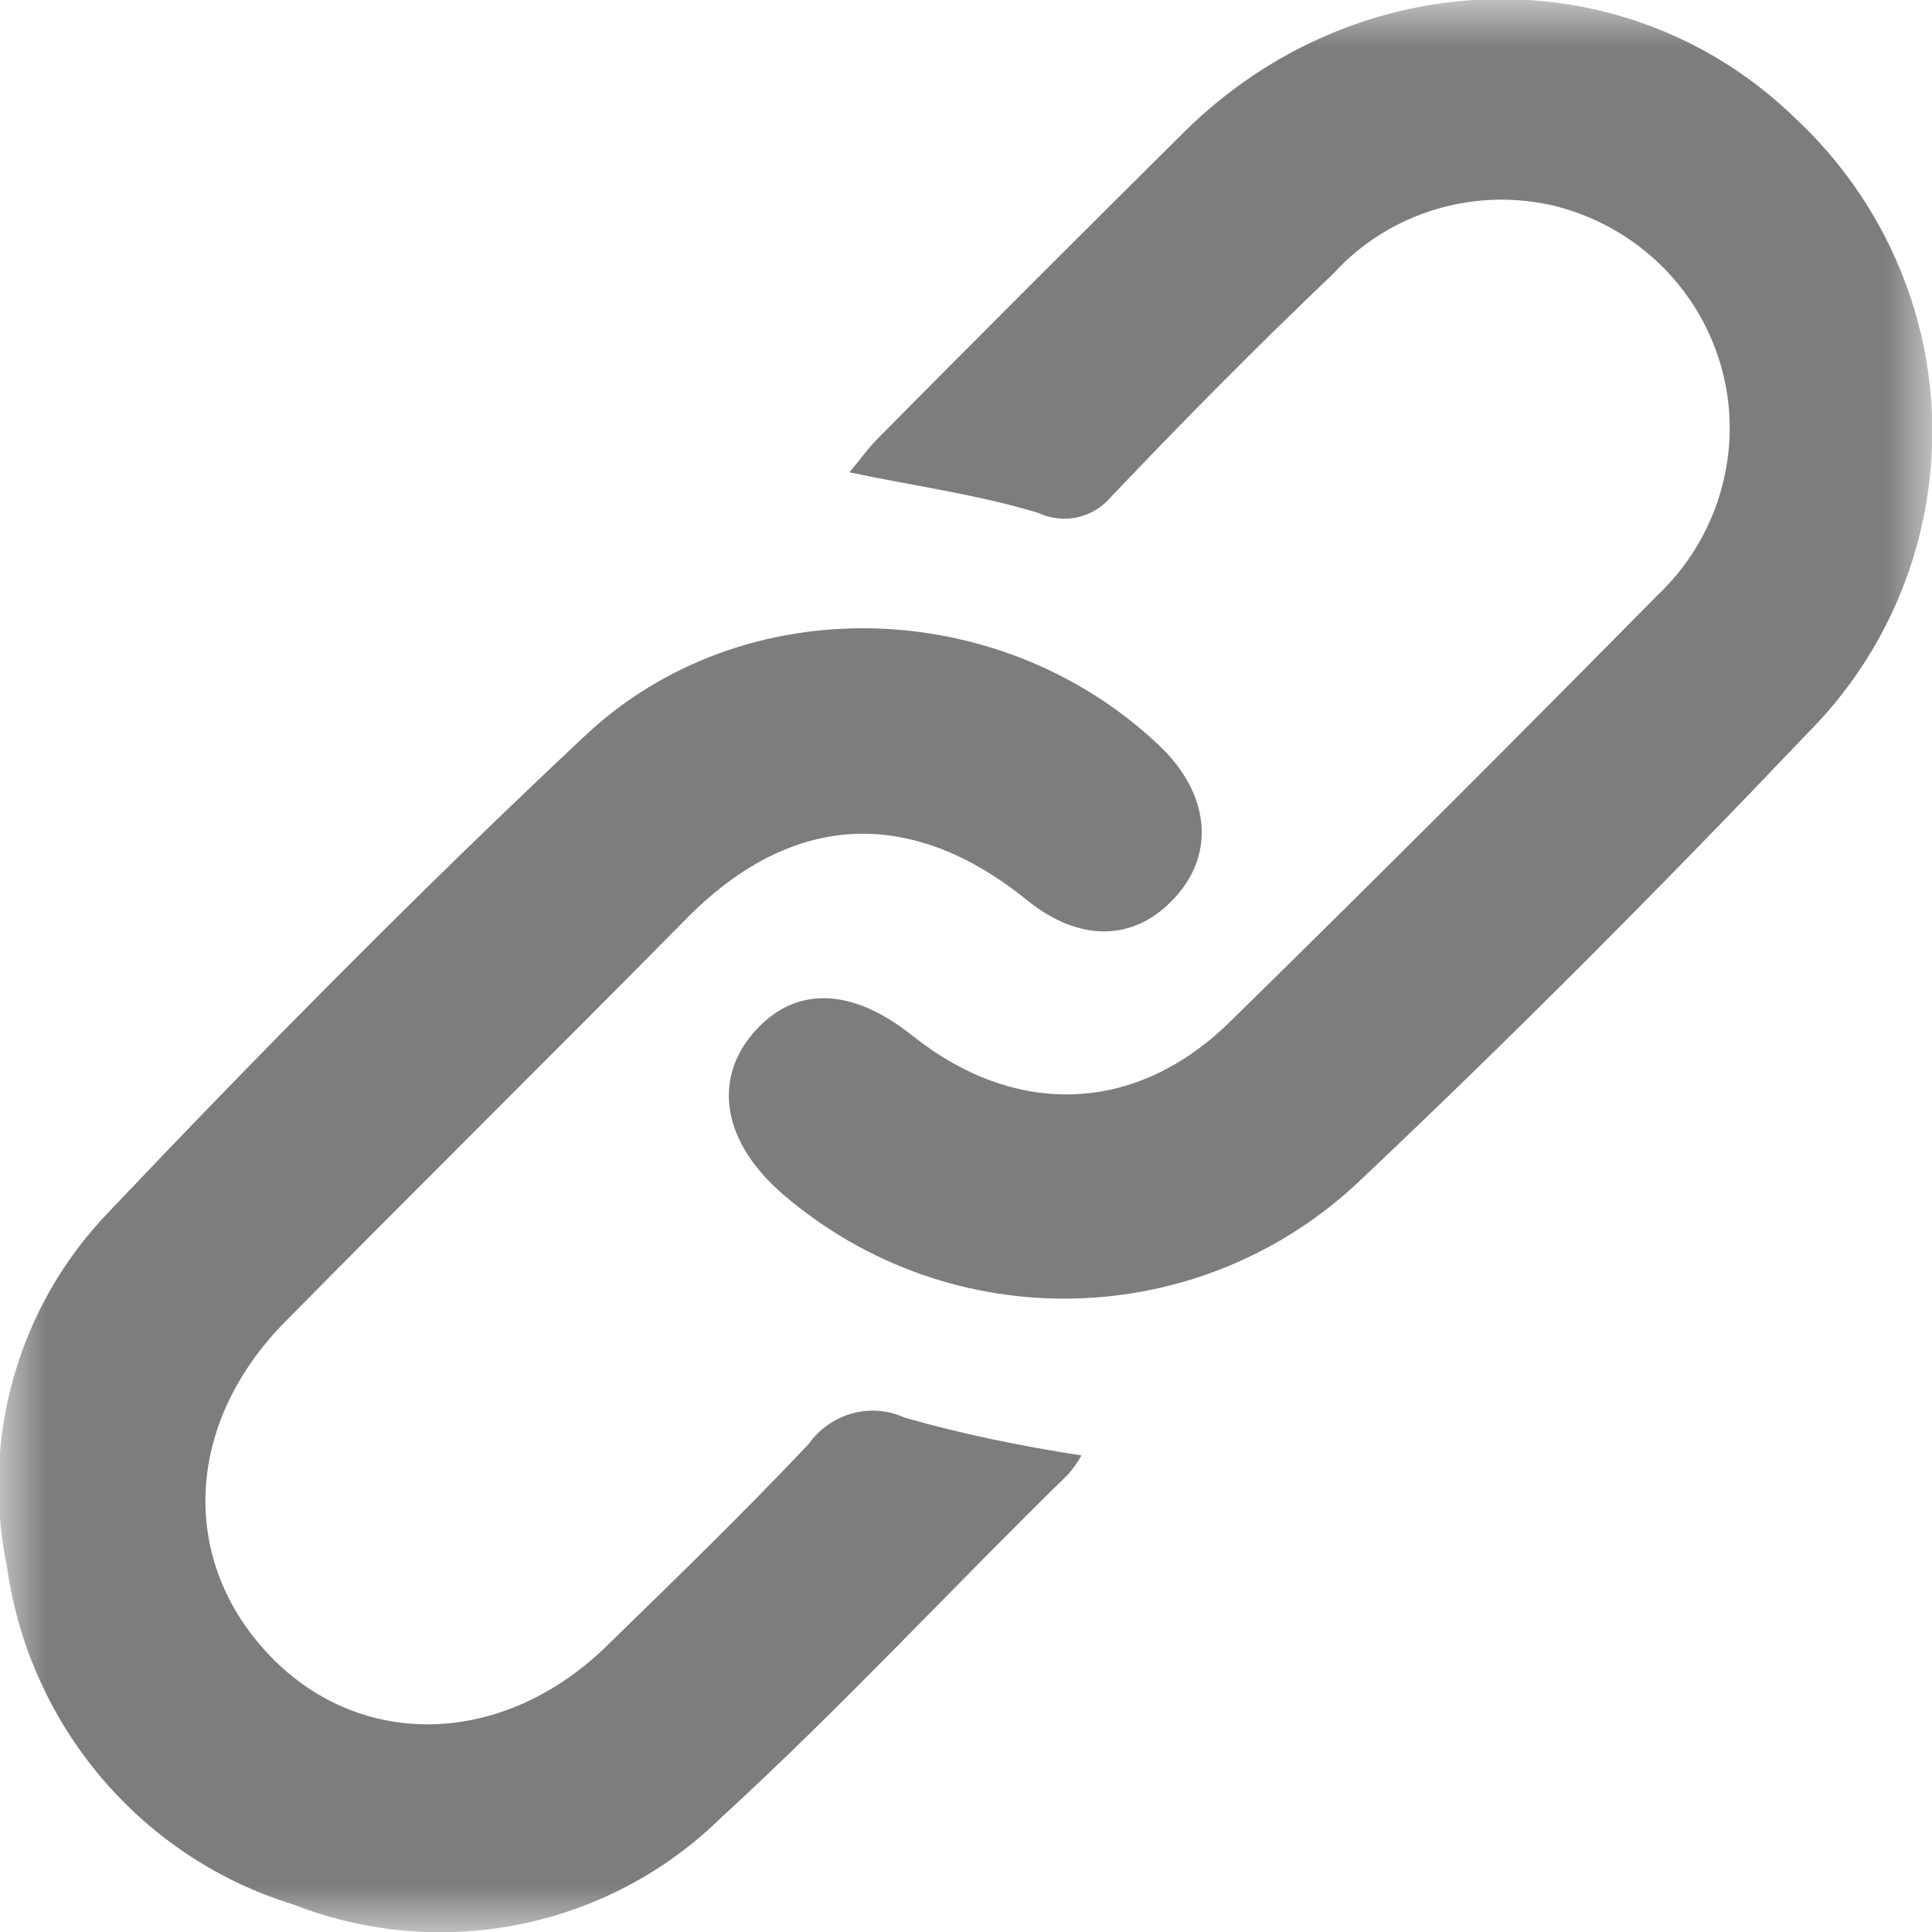 <svg xmlns="http://www.w3.org/2000/svg" xmlns:xlink="http://www.w3.org/1999/xlink" width="21" height="21" viewBox="0 0 21 21" fill="none"><g opacity="1"  transform="translate(0 0)  rotate(0)"><mask id="bg-mask-0" fill="white"><use transform="translate(0 0)  rotate(0)" xlink:href="#path_0"></use></mask><g mask="url(#bg-mask-0)" ><g opacity="1"  transform="translate(-0.014 -0.006)  rotate(0)"><g opacity="1"  transform="translate(0 0)  rotate(0)"><path id="路径 1" fill-rule="evenodd" style="fill:#7D7D7D" opacity="1" d="M9.85 15.416C9.48 15.246 9.04 15.366 8.8 15.706C8.1 16.446 7.37 17.156 6.64 17.866C5.51 18.996 3.95 19.036 2.96 18.016C1.96 16.986 2.01 15.486 3.12 14.366C4.58 12.886 6.06 11.426 7.51 9.956C8.64 8.836 9.91 8.776 11.16 9.776C11.74 10.256 12.35 10.246 12.79 9.756C13.23 9.276 13.16 8.616 12.6 8.096C10.88 6.476 8.09 6.386 6.37 8.006C4.59 9.676 2.87 11.416 1.19 13.186C0.21 14.206 -0.2 15.646 0.09 17.036C0.33 18.756 1.54 20.196 3.2 20.706C4.81 21.336 6.63 20.966 7.86 19.756C9.16 18.566 10.37 17.256 11.63 16.026C11.68 15.966 11.73 15.896 11.77 15.826C11.12 15.726 10.48 15.596 9.85 15.416Z"></path><path id="路径 2" fill-rule="evenodd" style="fill:#7D7D7D" opacity="1" d="M11.296 5.58C11.576 5.71 11.896 5.64 12.097 5.4C12.877 4.58 13.677 3.77 14.507 2.98C15.117 2.31 16.056 2.03 16.936 2.25C17.817 2.48 18.506 3.16 18.736 4.04C18.966 4.92 18.686 5.86 18.026 6.48C16.497 8.03 14.957 9.57 13.396 11.1C12.367 12.12 11.056 12.16 9.927 11.26C9.277 10.74 8.647 10.71 8.197 11.24C7.757 11.76 7.877 12.43 8.527 12.99C10.357 14.56 13.076 14.49 14.816 12.82C16.477 11.25 18.087 9.63 19.657 7.98C20.547 7.09 21.037 5.88 21.017 4.62C20.997 3.36 20.456 2.16 19.537 1.3C17.706 -0.49 14.777 -0.43 12.886 1.44C11.767 2.55 10.656 3.66 9.557 4.77C9.447 4.88 9.357 5.01 9.247 5.14C9.957 5.29 10.636 5.38 11.296 5.58Z"></path></g></g></g></g><defs><rect id="path_0" x="0" y="0" width="21" height="21" /></defs></svg>
